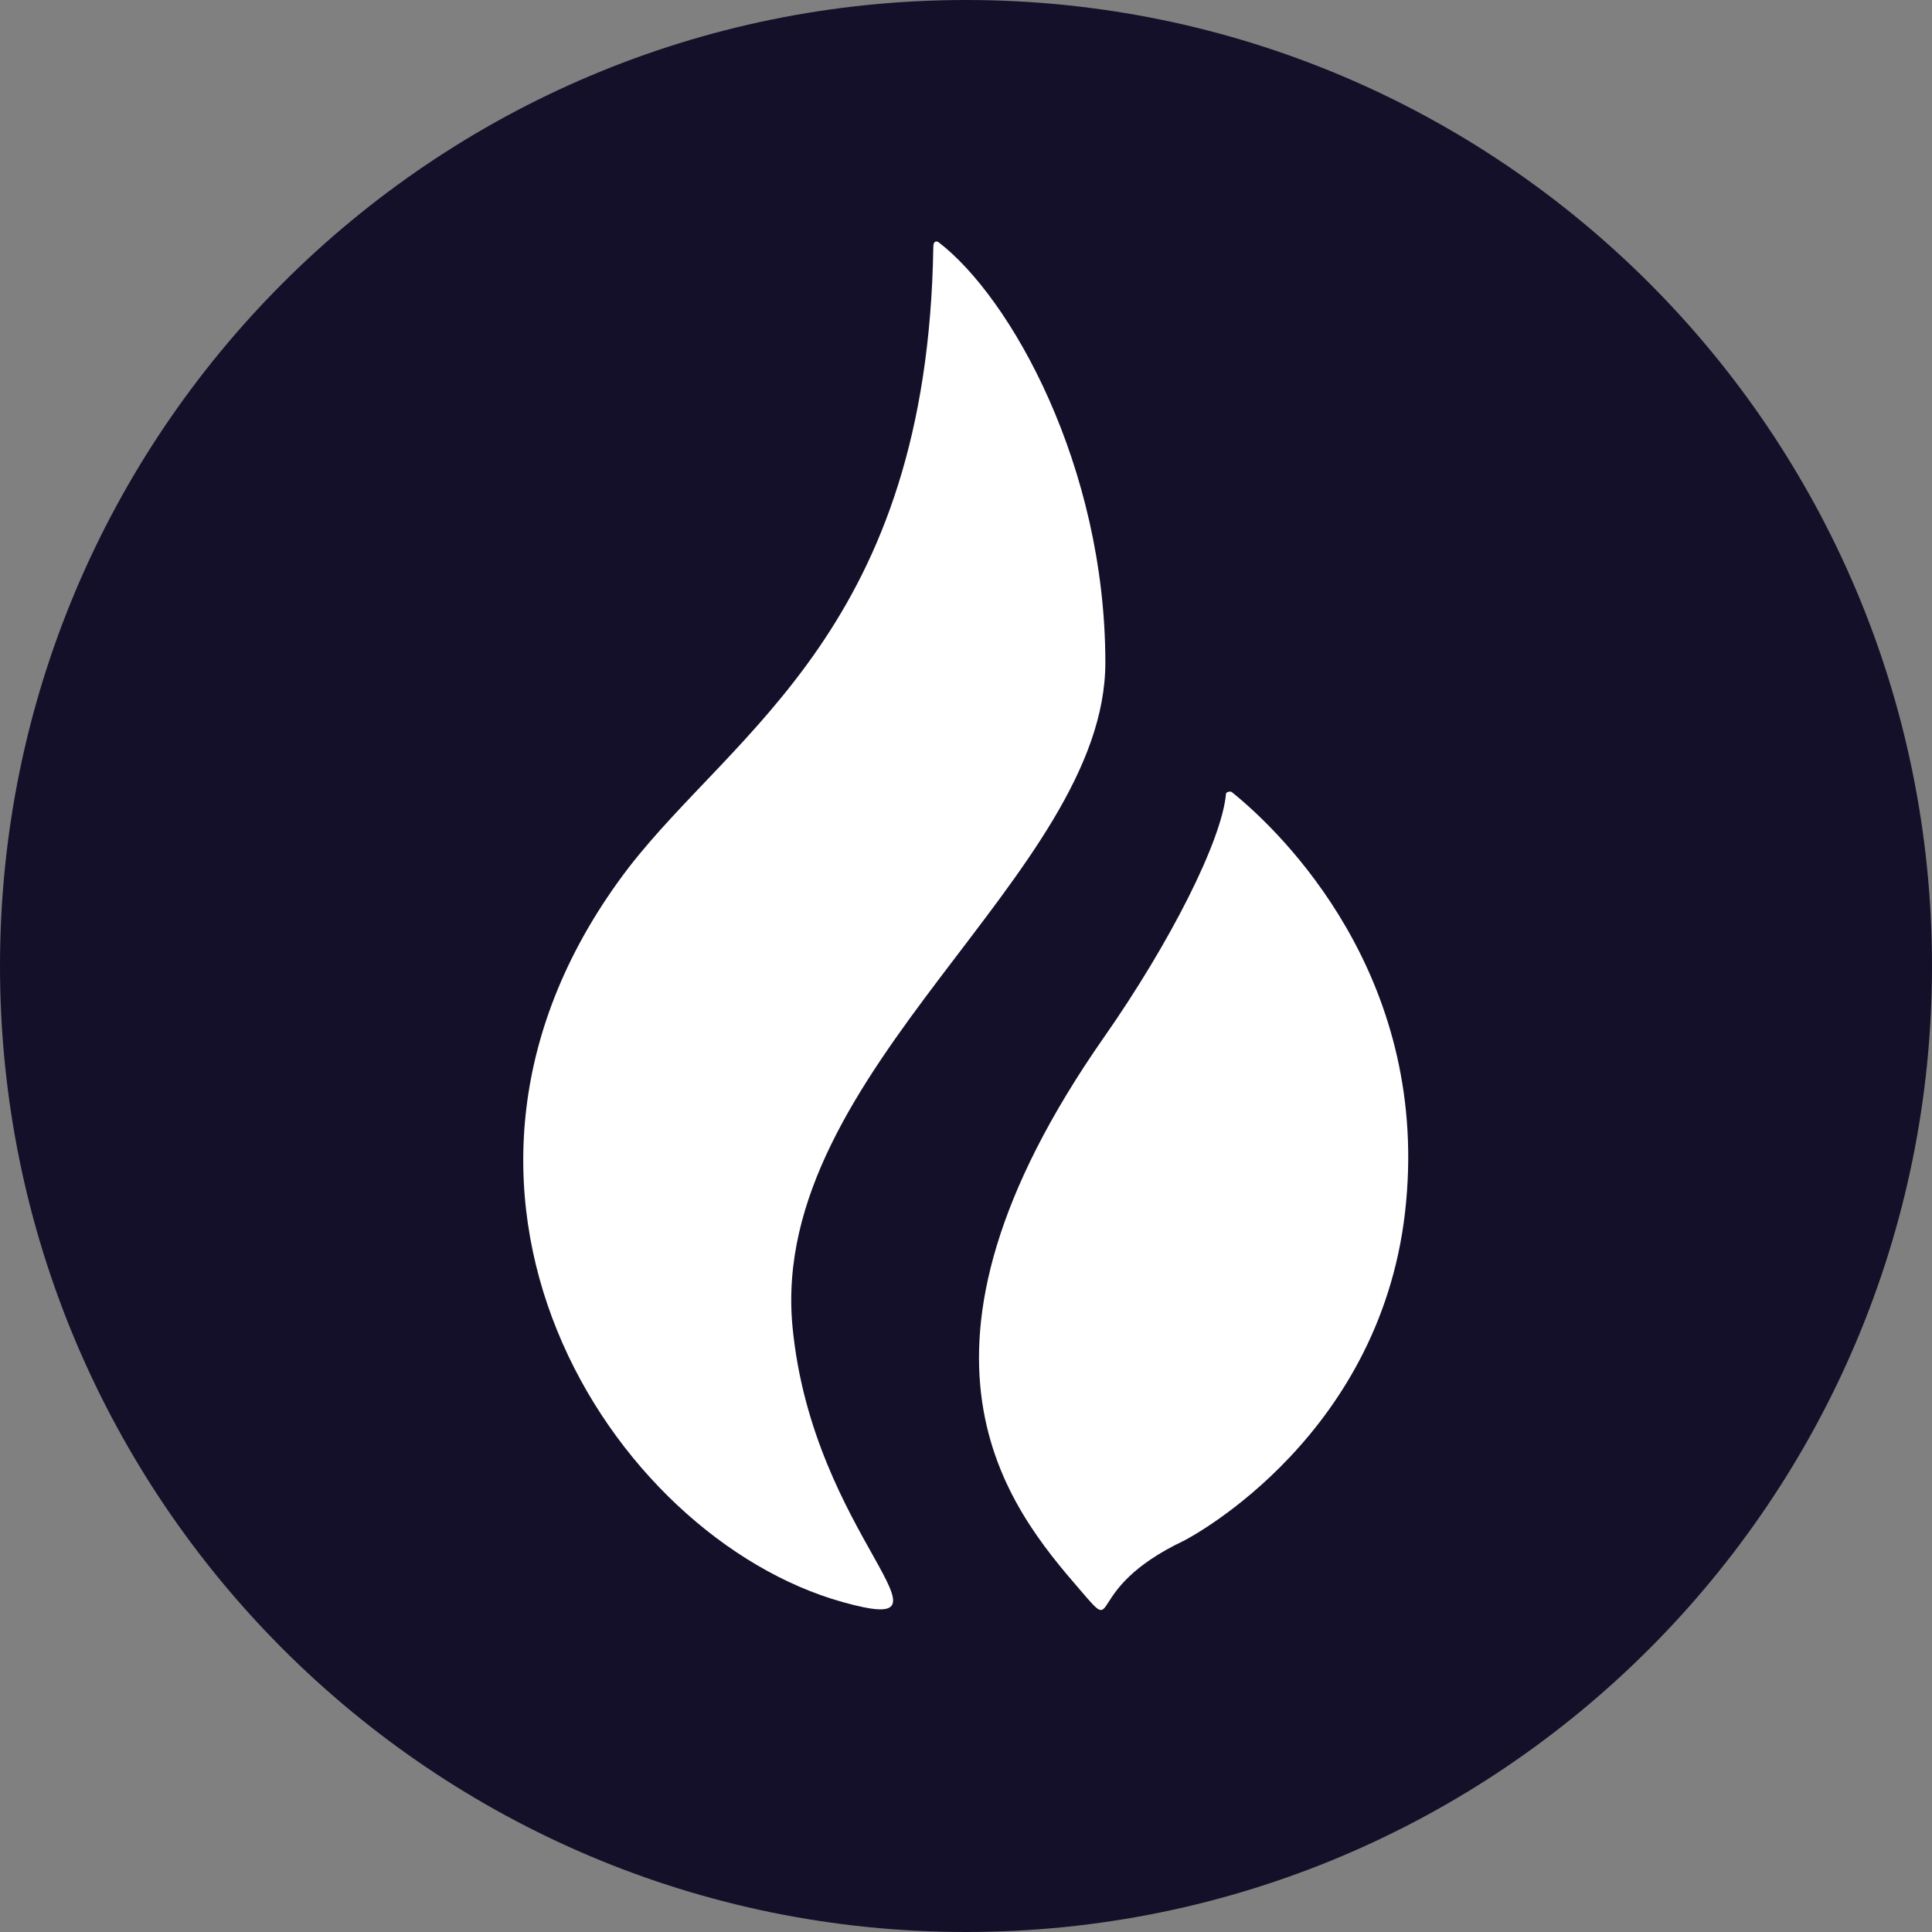 <svg width="48" height="48" viewBox="0 0 48 48" fill="none" xmlns="http://www.w3.org/2000/svg">
<rect x="0" y="0" width="48" height="48" fill="#808080" stroke="none"/>
<path d="M24 48C37.255 48 48 37.255 48 24C48 10.745 37.255 0 24 0C10.745 0 0 10.745 0 24C0 37.255 10.745 48 24 48Z" fill="#141029"/>
<path d="M27.462 16.461C27.462 11.587 25.113 7.388 23.313 6.014C23.313 6.014 23.188 5.939 23.188 6.139C23.038 15.561 18.265 18.135 15.616 21.559C9.542 29.507 15.191 38.204 20.939 39.804C24.163 40.703 20.189 38.204 19.689 32.956C19.09 26.583 27.462 21.734 27.462 16.461Z" fill="white"/>
<path d="M30.611 19.685C30.586 19.66 30.536 19.66 30.486 19.685C30.486 19.685 30.486 19.685 30.461 19.71C30.361 20.884 29.062 23.434 27.437 25.758C21.914 33.656 25.063 37.454 26.837 39.504C27.862 40.703 26.837 39.504 29.412 38.279C29.611 38.179 34.41 35.63 34.935 29.857C35.46 24.233 31.886 20.709 30.611 19.685Z" fill="white"/>
</svg>

